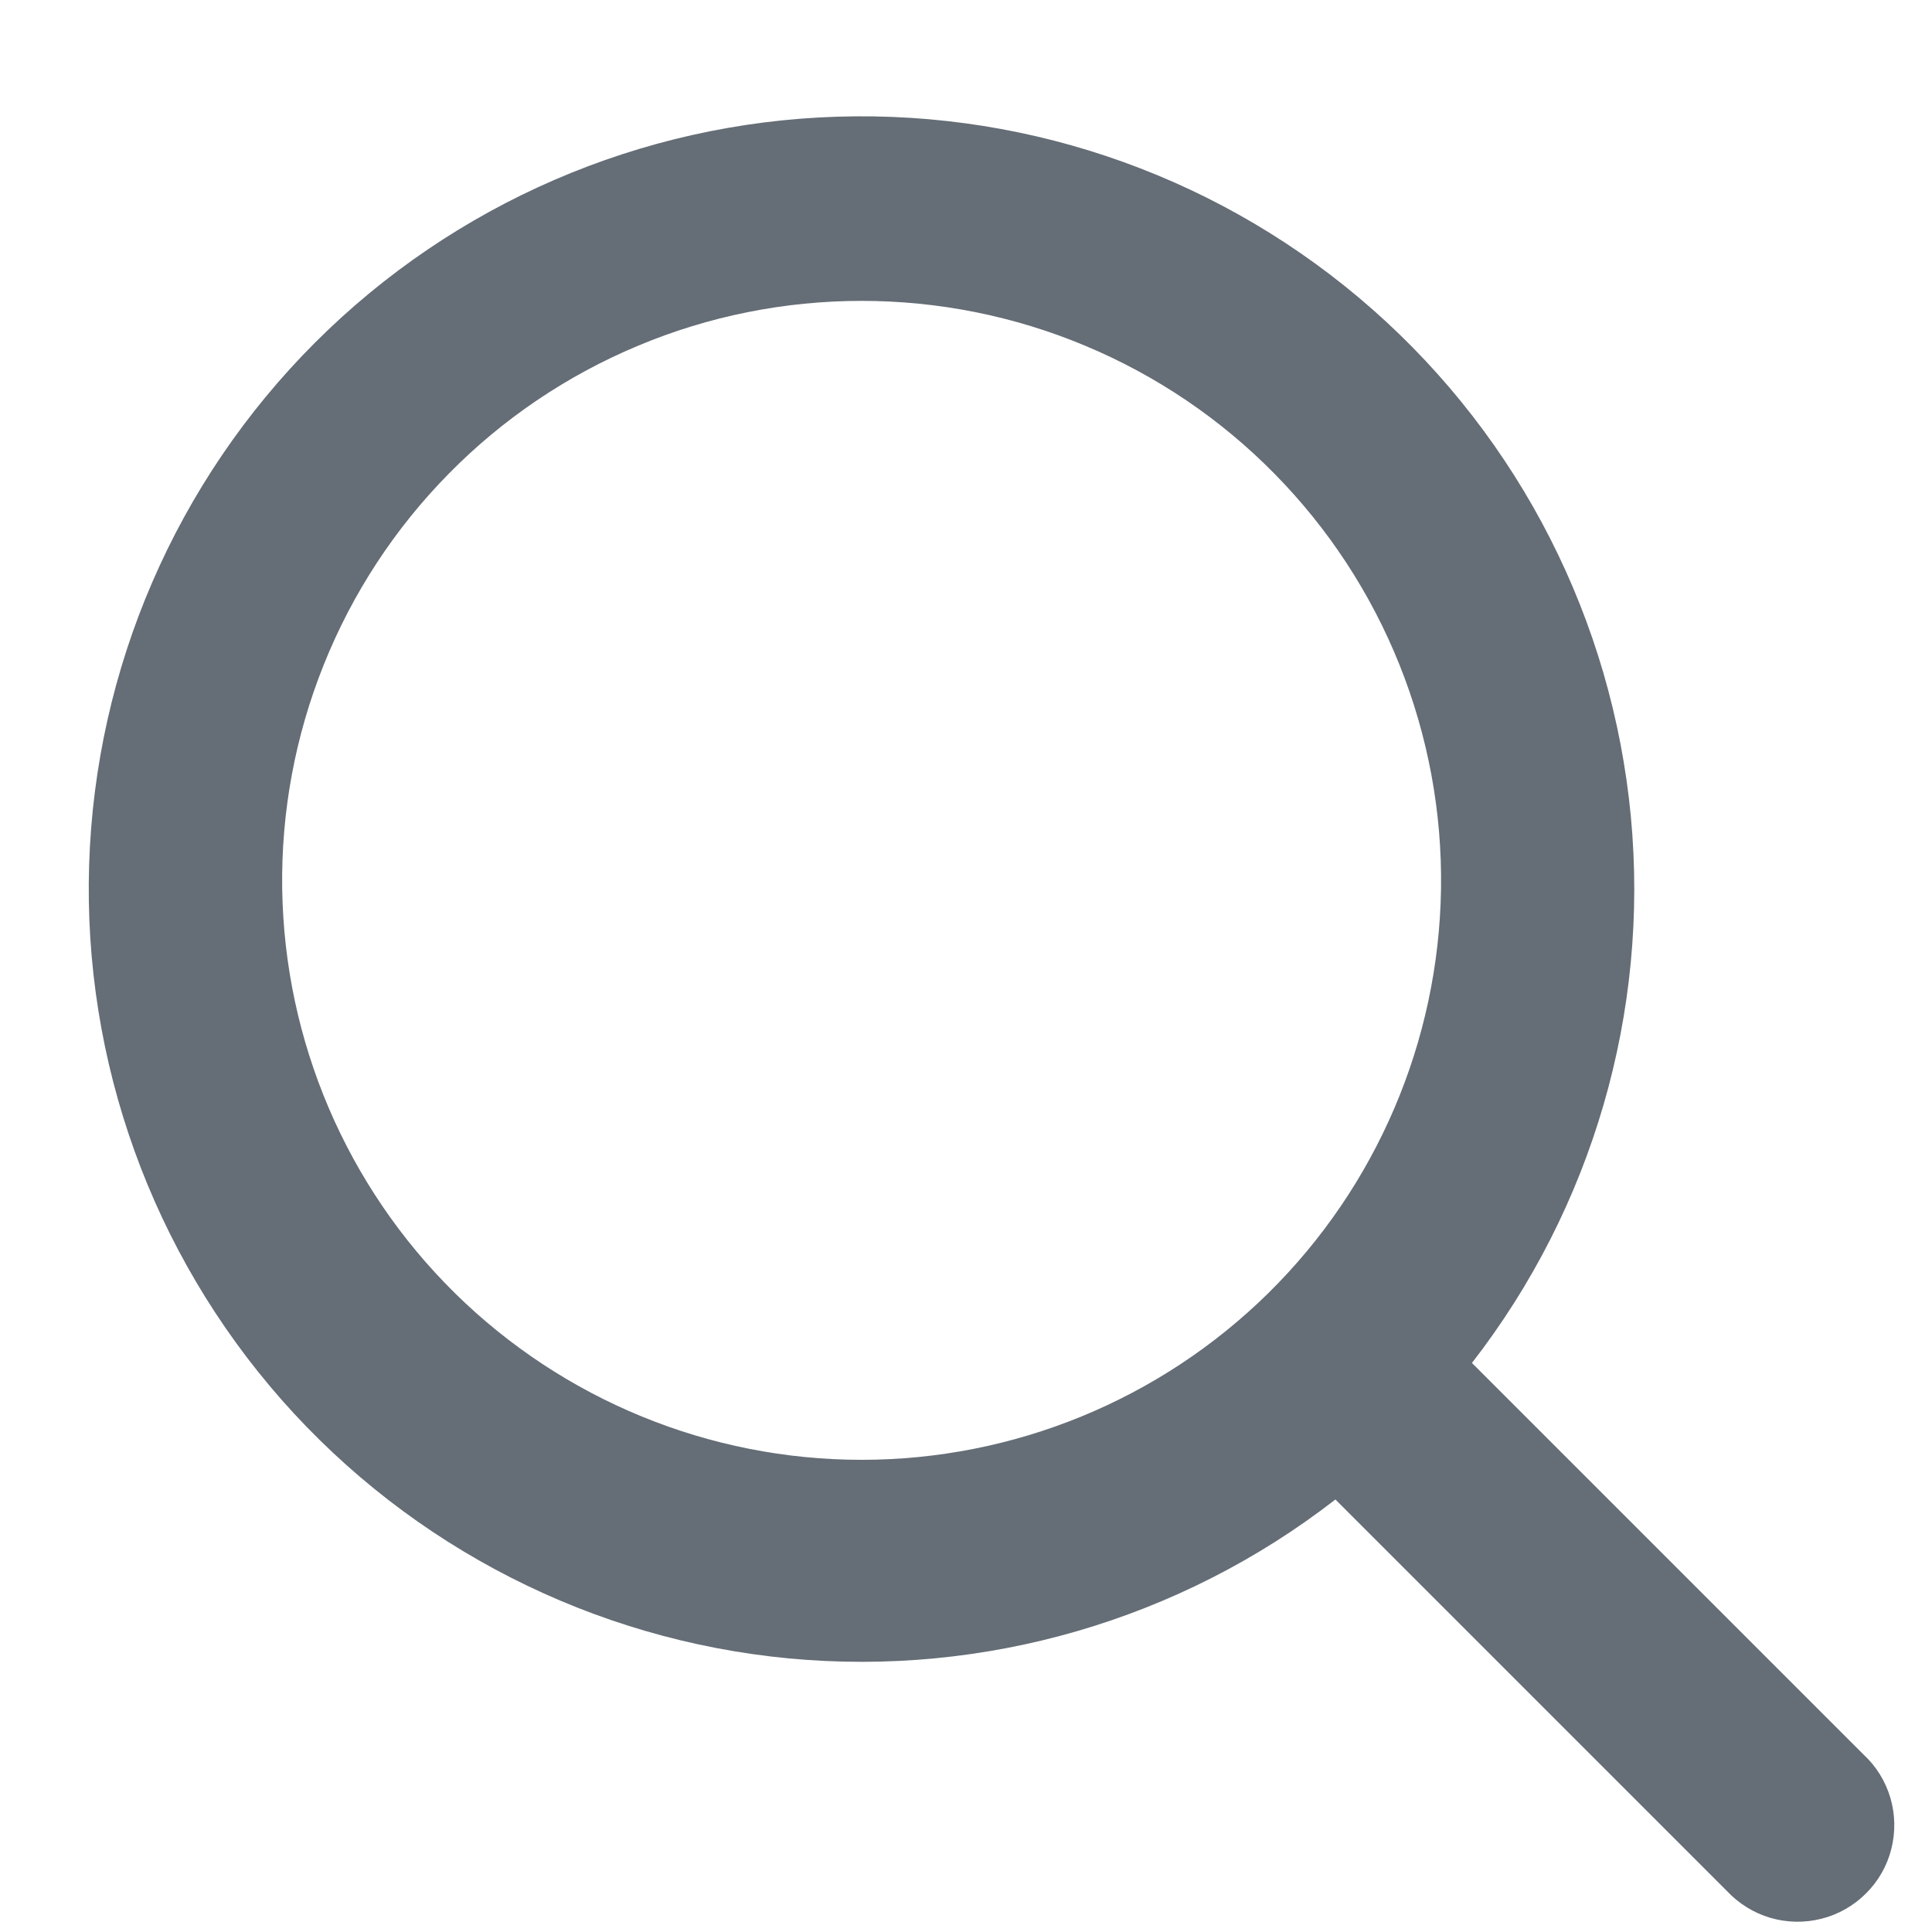 <svg width="15" height="15" viewBox="0 0 15 15" fill="none" xmlns="http://www.w3.org/2000/svg">
<path id="Vector" d="M10.368 11.642C9.162 12.578 7.645 13.019 6.126 12.876C4.606 12.732 3.199 12.015 2.189 10.871C1.18 9.726 0.644 8.24 0.692 6.714C0.74 5.189 1.367 3.739 2.446 2.66C3.525 1.581 4.975 0.953 6.501 0.906C8.026 0.858 9.512 1.393 10.657 2.403C11.802 3.412 12.518 4.82 12.662 6.34C12.805 7.859 12.364 9.376 11.428 10.582L14.468 13.622C14.567 13.713 14.639 13.83 14.677 13.959C14.715 14.088 14.717 14.226 14.684 14.356C14.651 14.487 14.583 14.606 14.487 14.701C14.392 14.796 14.273 14.864 14.142 14.897C14.012 14.93 13.875 14.928 13.745 14.89C13.616 14.852 13.5 14.78 13.408 14.682L10.368 11.642ZM11.188 6.902C11.197 6.305 11.087 5.713 10.865 5.16C10.643 4.606 10.313 4.102 9.894 3.677C9.476 3.252 8.977 2.915 8.427 2.685C7.876 2.454 7.286 2.336 6.689 2.336C6.093 2.336 5.502 2.454 4.952 2.685C4.402 2.915 3.903 3.252 3.485 3.677C3.066 4.102 2.736 4.606 2.514 5.16C2.292 5.713 2.182 6.305 2.191 6.902C2.209 8.083 2.69 9.21 3.532 10.04C4.374 10.869 5.508 11.334 6.689 11.334C7.871 11.334 9.005 10.869 9.847 10.04C10.689 9.21 11.17 8.083 11.188 6.902Z" fill="#656D76"/>
</svg>
